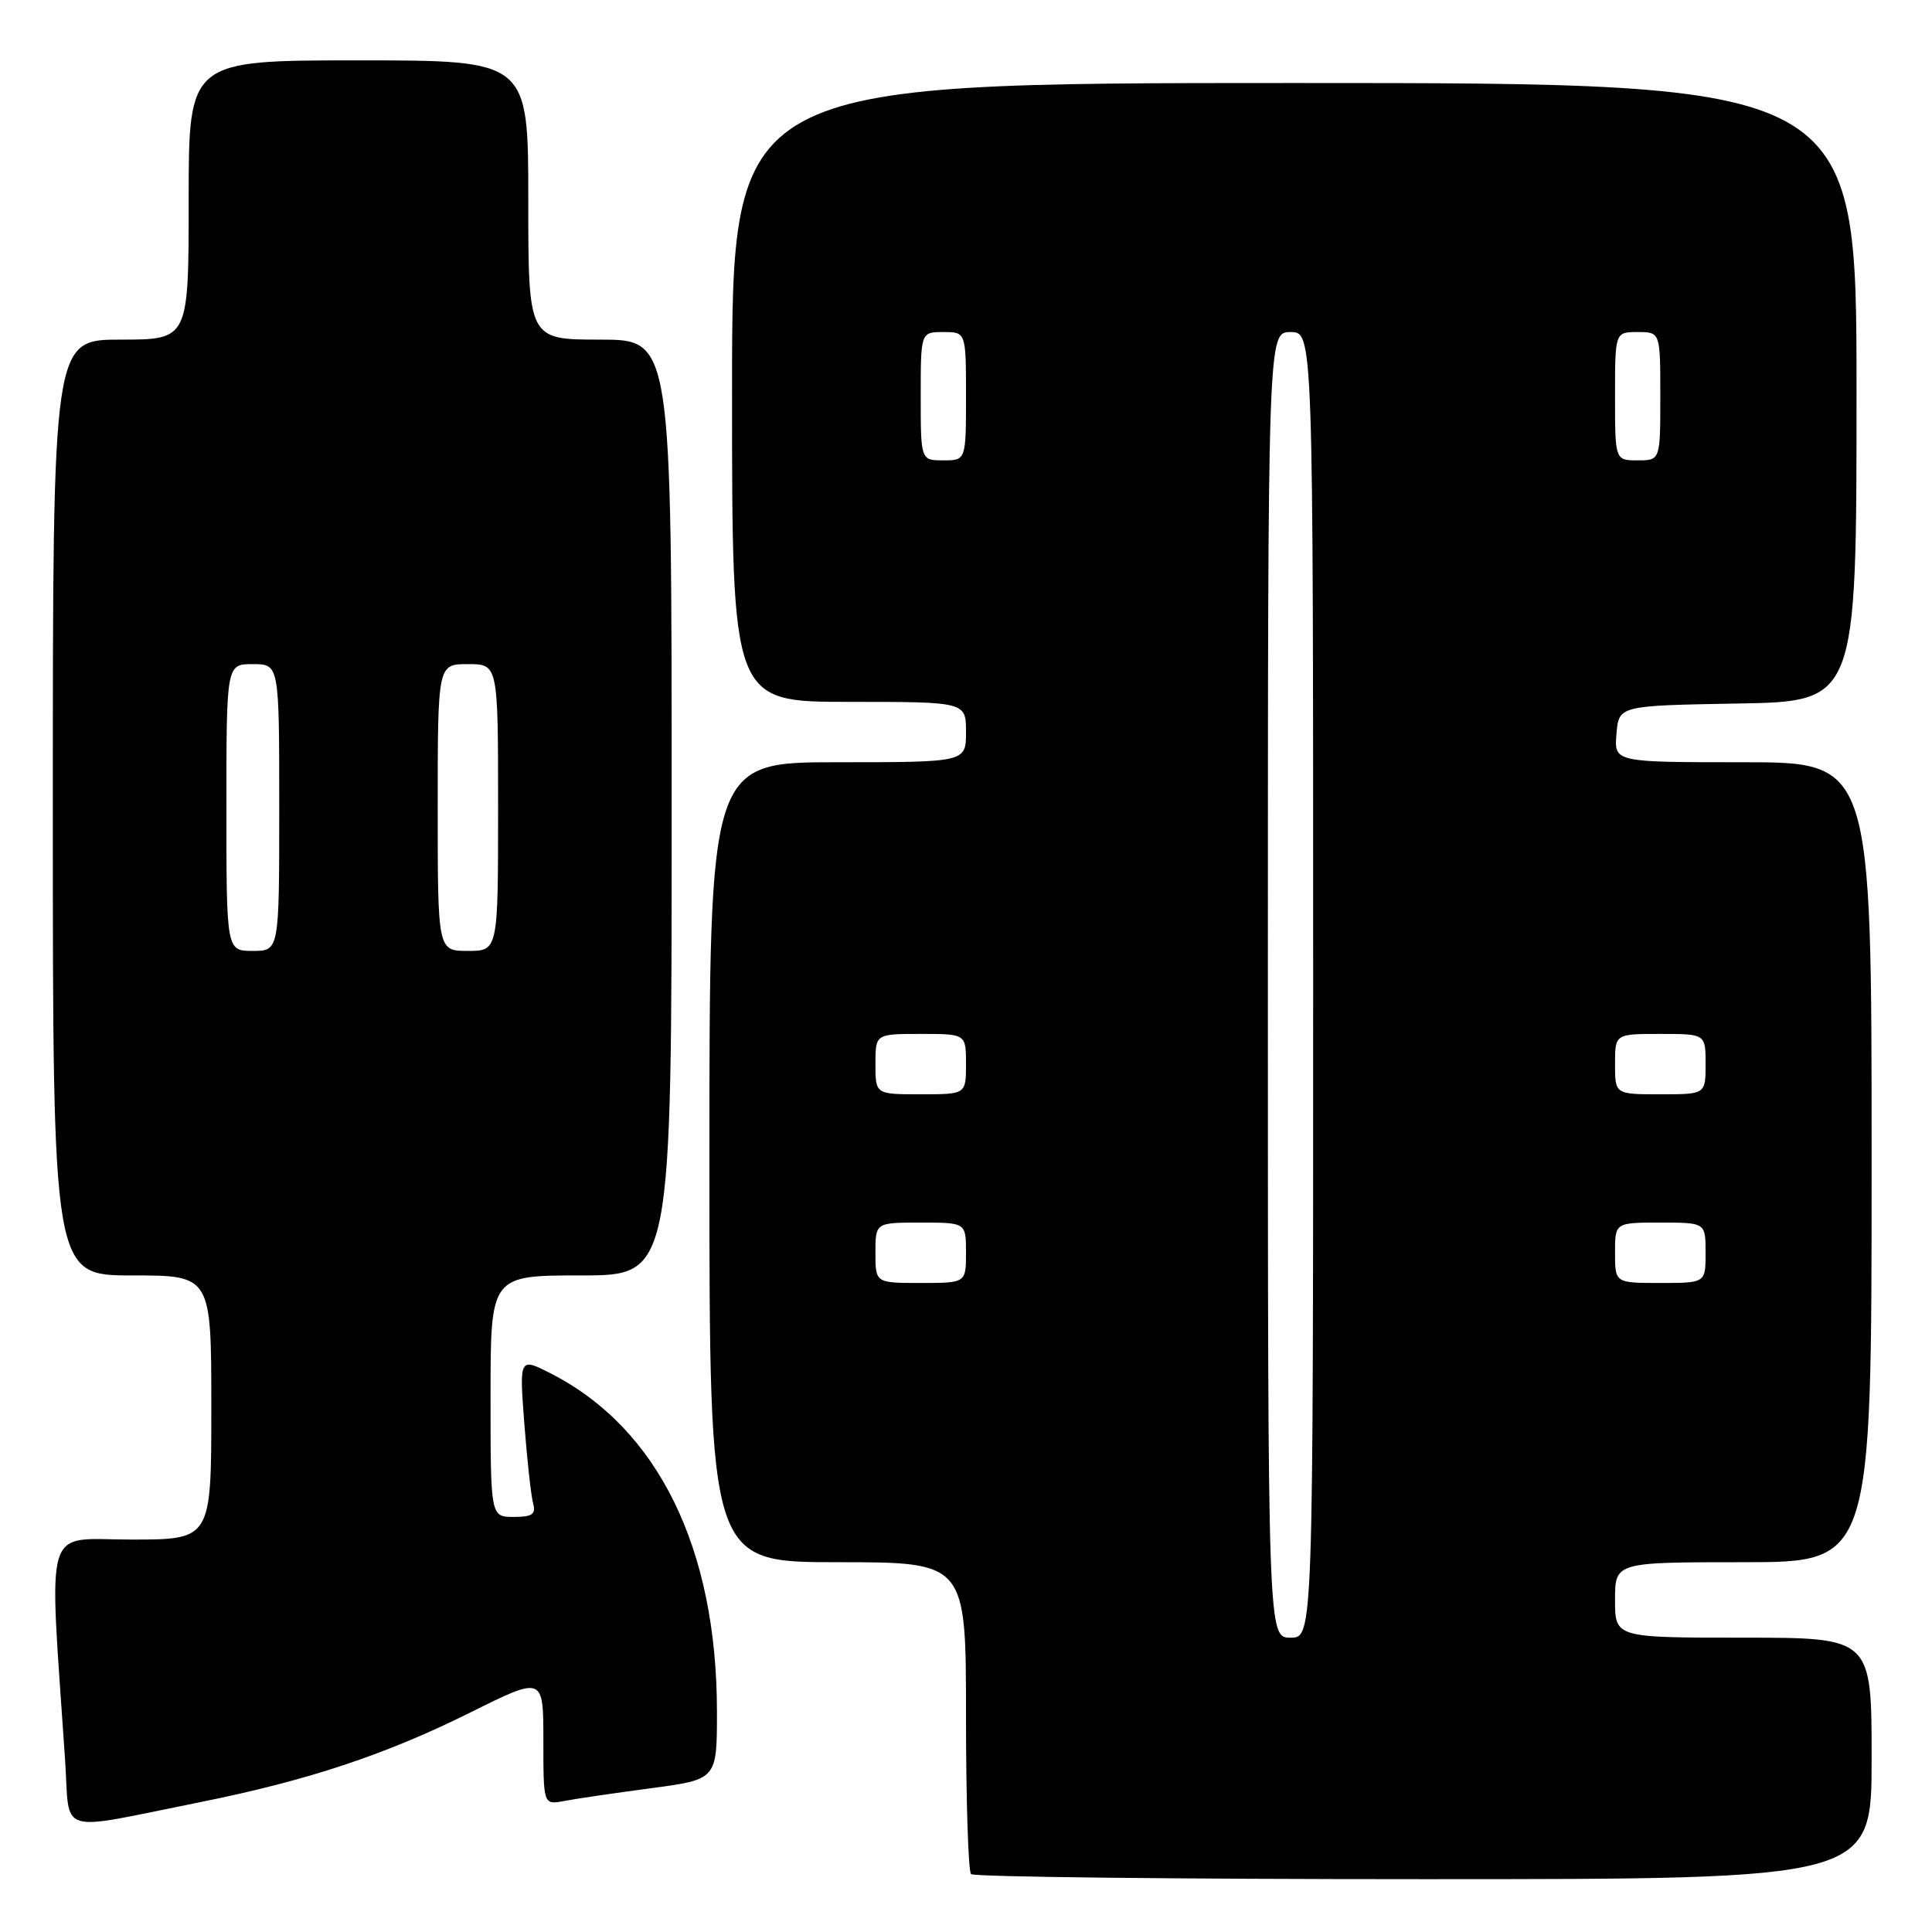 <?xml version="1.0" encoding="UTF-8" standalone="no"?>
<!DOCTYPE svg PUBLIC "-//W3C//DTD SVG 1.1//EN" "http://www.w3.org/Graphics/SVG/1.1/DTD/svg11.dtd" >
<svg xmlns="http://www.w3.org/2000/svg" xmlns:xlink="http://www.w3.org/1999/xlink" version="1.1" viewBox="0 0 256 256">
 <g >
 <path fill="currentColor"
d=" M 248.00 233.00 C 248.00 217.00 248.00 217.00 231.00 217.00 C 214.00 217.00 214.00 217.00 214.00 212.00 C 214.00 207.00 214.00 207.00 231.00 207.00 C 248.00 207.00 248.00 207.00 248.00 154.00 C 248.00 101.00 248.00 101.00 230.94 101.00 C 213.88 101.00 213.88 101.00 214.19 97.25 C 214.50 93.50 214.50 93.50 230.25 93.22 C 246.00 92.95 246.00 92.95 246.00 51.97 C 246.00 11.00 246.00 11.00 171.50 11.00 C 97.00 11.00 97.00 11.00 97.00 52.00 C 97.00 93.00 97.00 93.00 112.50 93.00 C 128.00 93.00 128.00 93.00 128.00 97.00 C 128.00 101.00 128.00 101.00 111.00 101.00 C 94.00 101.00 94.00 101.00 94.00 154.00 C 94.00 207.00 94.00 207.00 111.00 207.00 C 128.00 207.00 128.00 207.00 128.00 227.33 C 128.00 238.52 128.30 247.97 128.67 248.33 C 129.03 248.70 156.03 249.00 188.67 249.00 C 248.00 249.00 248.00 249.00 248.00 233.00 Z  M 26.50 238.80 C 40.73 235.94 51.05 232.52 62.25 226.95 C 72.00 222.09 72.00 222.09 72.00 230.62 C 72.00 239.16 72.00 239.16 74.75 238.64 C 76.26 238.35 81.44 237.59 86.25 236.95 C 95.00 235.79 95.00 235.79 95.00 226.84 C 95.00 205.15 87.19 189.24 73.00 182.00 C 68.81 179.86 68.81 179.86 69.48 188.68 C 69.85 193.53 70.38 198.29 70.65 199.25 C 71.03 200.64 70.51 201.00 68.07 201.00 C 65.00 201.00 65.00 201.00 65.00 185.00 C 65.00 169.00 65.00 169.00 77.00 169.00 C 89.00 169.00 89.00 169.00 89.00 107.00 C 89.00 45.00 89.00 45.00 79.50 45.00 C 70.00 45.00 70.00 45.00 70.00 26.50 C 70.00 8.00 70.00 8.00 47.50 8.00 C 25.00 8.00 25.00 8.00 25.00 26.50 C 25.00 45.00 25.00 45.00 16.00 45.00 C 7.00 45.00 7.00 45.00 7.00 107.00 C 7.00 169.00 7.00 169.00 17.50 169.00 C 28.00 169.00 28.00 169.00 28.00 186.50 C 28.00 204.00 28.00 204.00 17.39 204.00 C 5.59 204.00 6.47 201.08 8.63 233.28 C 9.30 243.32 7.19 242.67 26.50 238.80 Z  M 168.00 130.50 C 168.00 44.00 168.00 44.00 171.00 44.00 C 174.00 44.00 174.00 44.00 174.00 130.50 C 174.00 217.00 174.00 217.00 171.00 217.00 C 168.00 217.00 168.00 217.00 168.00 130.50 Z  M 116.00 166.00 C 116.00 162.00 116.00 162.00 122.00 162.00 C 128.00 162.00 128.00 162.00 128.00 166.00 C 128.00 170.00 128.00 170.00 122.00 170.00 C 116.00 170.00 116.00 170.00 116.00 166.00 Z  M 214.00 166.00 C 214.00 162.00 214.00 162.00 220.00 162.00 C 226.00 162.00 226.00 162.00 226.00 166.00 C 226.00 170.00 226.00 170.00 220.00 170.00 C 214.00 170.00 214.00 170.00 214.00 166.00 Z  M 116.00 141.00 C 116.00 137.00 116.00 137.00 122.00 137.00 C 128.00 137.00 128.00 137.00 128.00 141.00 C 128.00 145.00 128.00 145.00 122.00 145.00 C 116.00 145.00 116.00 145.00 116.00 141.00 Z  M 214.00 141.00 C 214.00 137.00 214.00 137.00 220.00 137.00 C 226.00 137.00 226.00 137.00 226.00 141.00 C 226.00 145.00 226.00 145.00 220.00 145.00 C 214.00 145.00 214.00 145.00 214.00 141.00 Z  M 122.00 52.50 C 122.00 44.00 122.00 44.00 125.00 44.00 C 128.00 44.00 128.00 44.00 128.00 52.50 C 128.00 61.00 128.00 61.00 125.00 61.00 C 122.00 61.00 122.00 61.00 122.00 52.50 Z  M 214.00 52.50 C 214.00 44.00 214.00 44.00 217.00 44.00 C 220.00 44.00 220.00 44.00 220.00 52.50 C 220.00 61.00 220.00 61.00 217.00 61.00 C 214.00 61.00 214.00 61.00 214.00 52.50 Z  M 30.00 107.00 C 30.00 88.00 30.00 88.00 33.50 88.00 C 37.00 88.00 37.00 88.00 37.00 107.00 C 37.00 126.00 37.00 126.00 33.50 126.00 C 30.00 126.00 30.00 126.00 30.00 107.00 Z  M 58.00 107.00 C 58.00 88.00 58.00 88.00 62.00 88.00 C 66.00 88.00 66.00 88.00 66.00 107.00 C 66.00 126.00 66.00 126.00 62.00 126.00 C 58.00 126.00 58.00 126.00 58.00 107.00 Z "/>
</g>
</svg>
